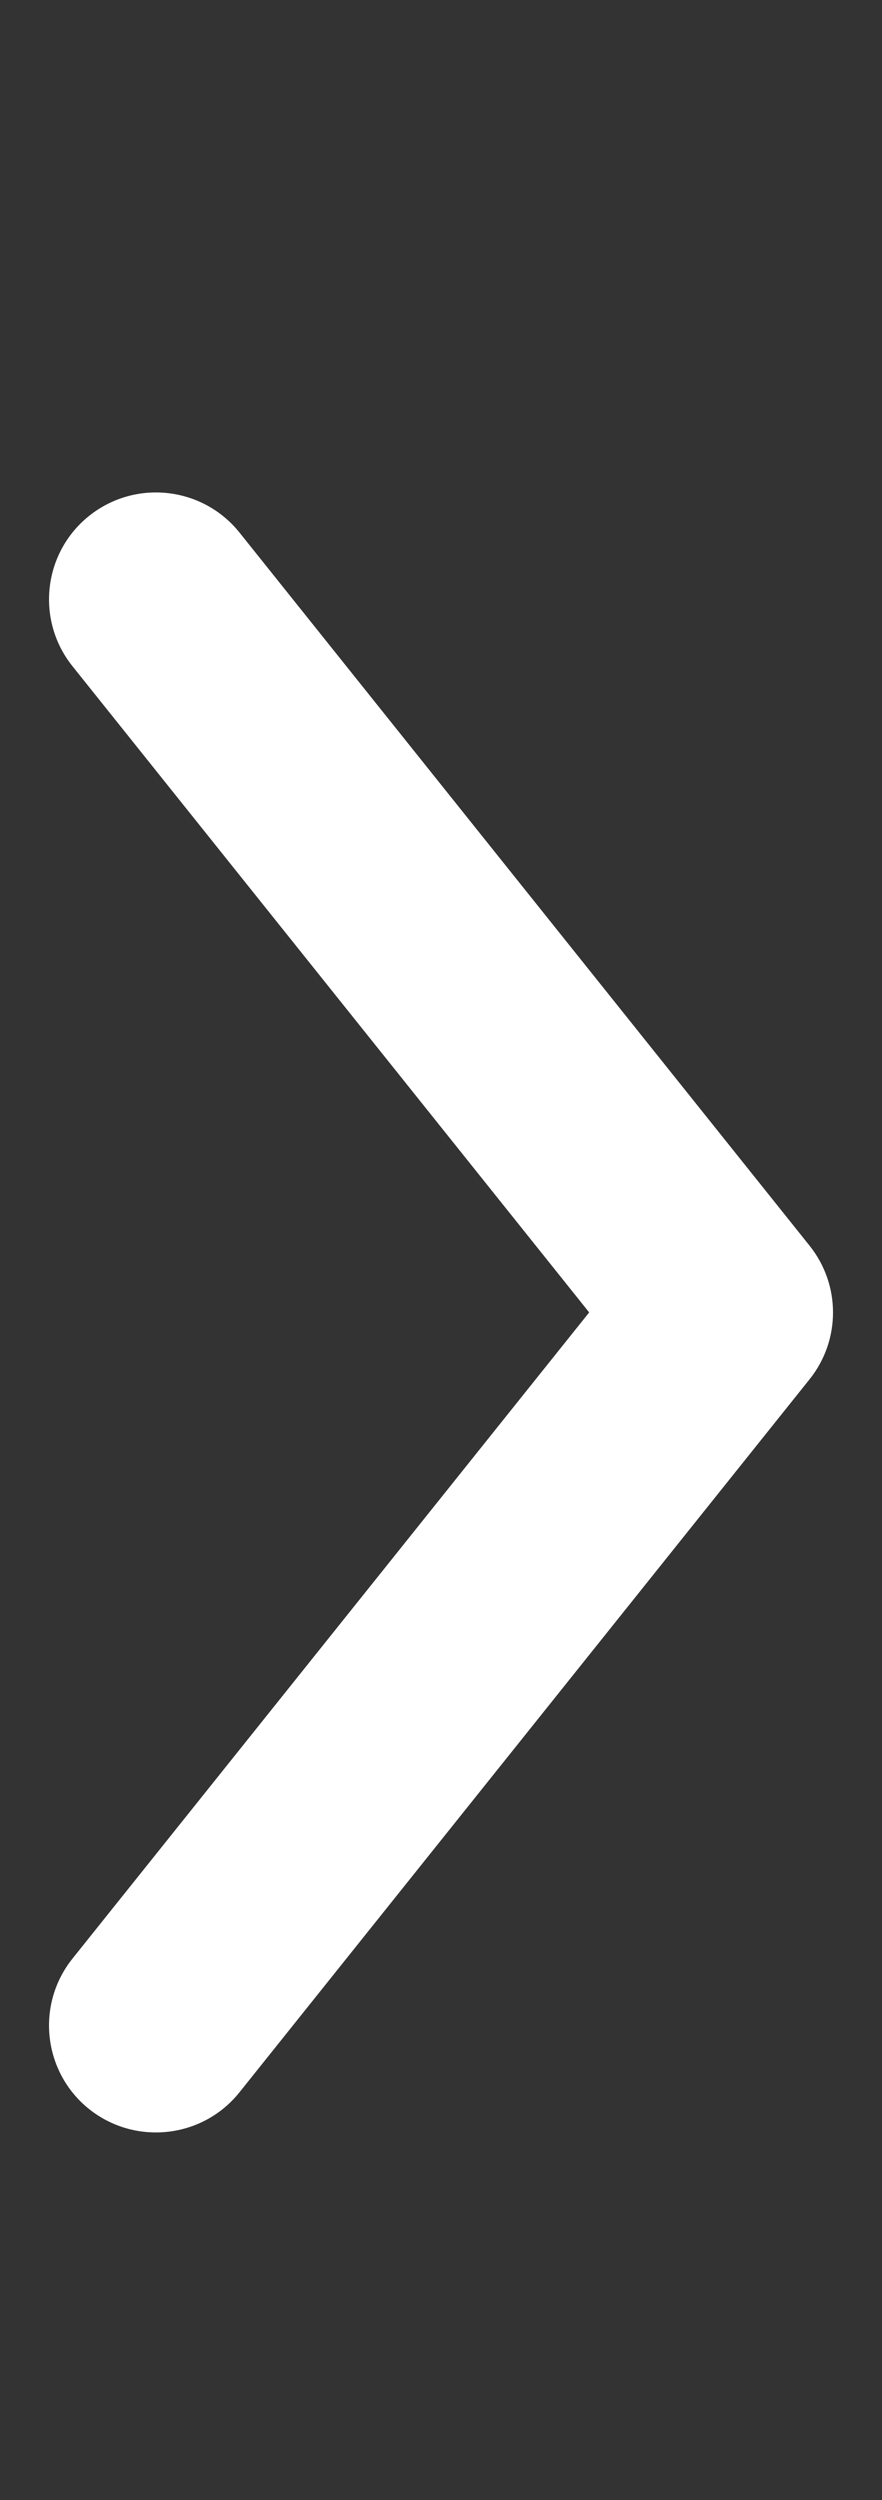 <svg width="6" height="17" viewBox="0 0 6 17" fill="none" xmlns="http://www.w3.org/2000/svg">
<rect x="0" y="0" width="6" height="17" fill="#333333" stroke="none"/>
<path fill-rule="evenodd" clip-rule="evenodd" d="M0.606 14.341C0.293 14.09 0.242 13.632 0.493 13.318L4.008 8.924L0.493 4.53C0.242 4.216 0.293 3.759 0.606 3.508C0.92 3.257 1.378 3.308 1.629 3.621L5.507 8.47C5.72 8.736 5.72 9.113 5.507 9.379L1.629 14.227C1.378 14.541 0.92 14.591 0.606 14.341Z" fill="white"/>
</svg>
